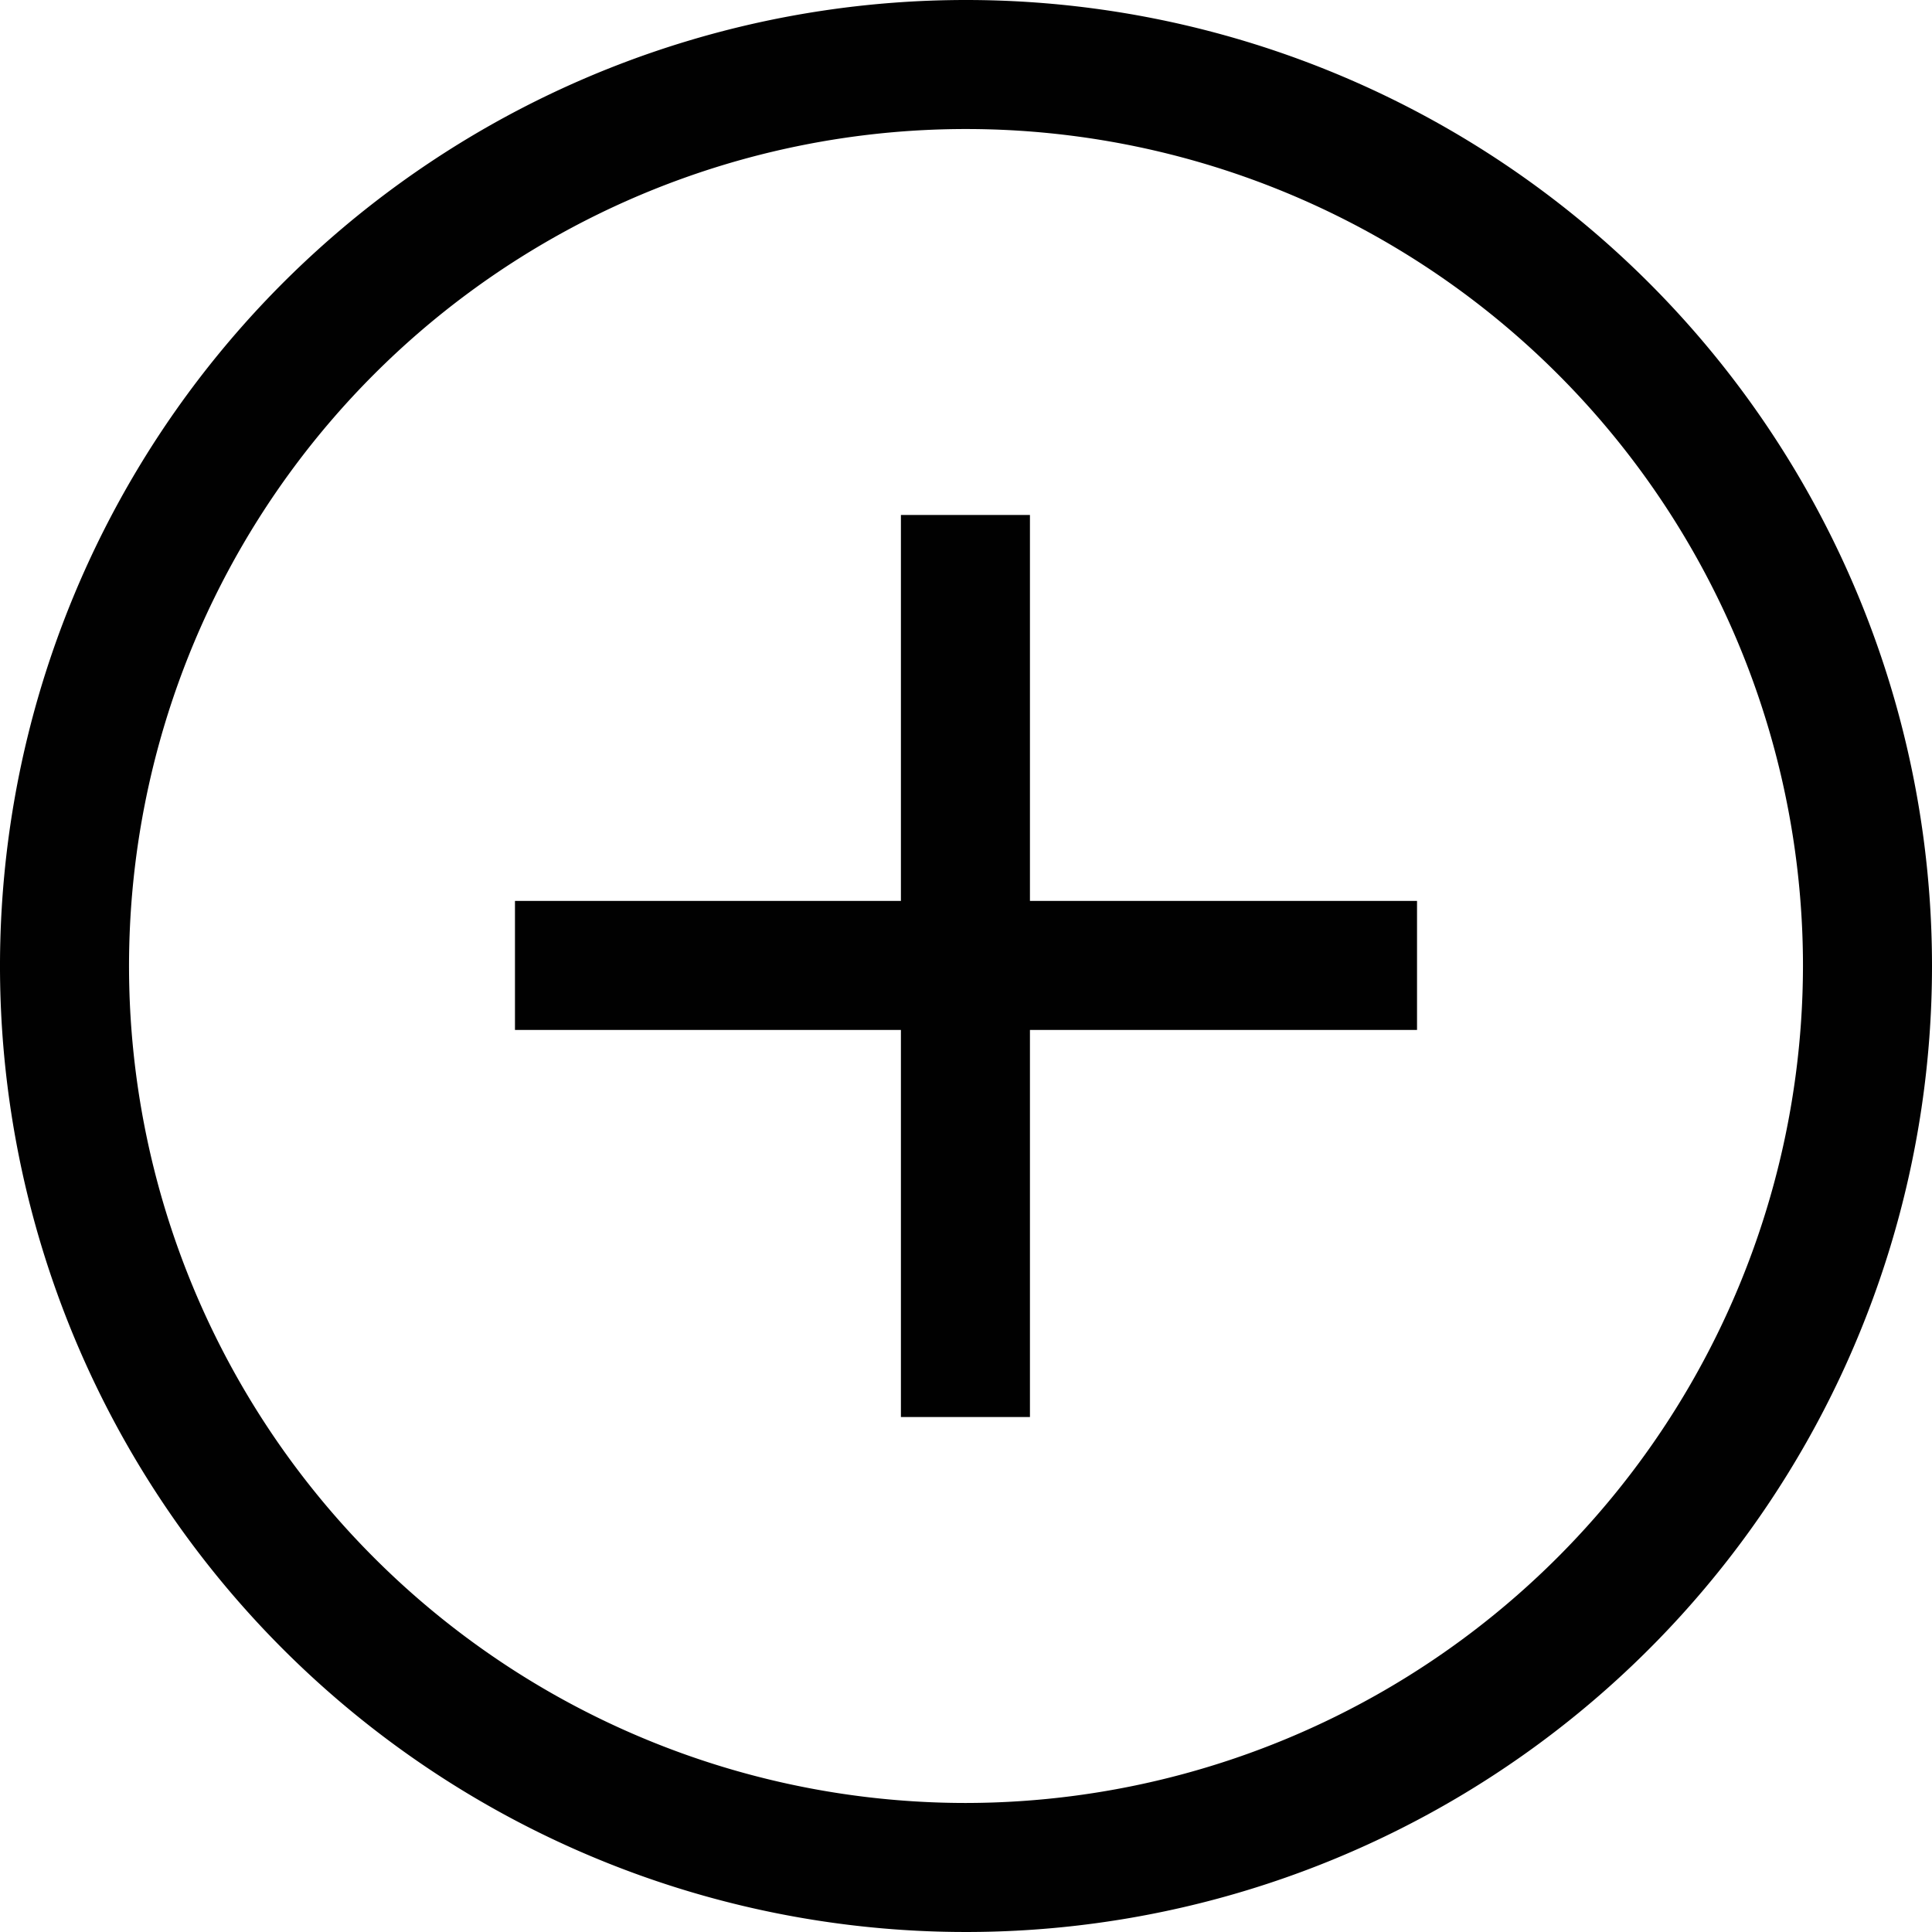 <svg id="Layer_1" data-name="Layer 1" xmlns="http://www.w3.org/2000/svg" viewBox="0 0 16.92 16.92"><defs><style>.cls-1{fill:#010101;}</style></defs><title>icon</title><path class="cls-1" d="M8.46,0a8.46,8.46,0,1,0,8.46,8.46A8.46,8.46,0,0,0,8.46,0Zm0,15.79a7.33,7.33,0,1,1,7.33-7.33A7.34,7.34,0,0,1,8.46,15.79Z"/><polygon class="cls-1" points="9.02 4.51 7.89 4.51 7.89 7.89 4.51 7.89 4.51 9.02 7.89 9.02 7.89 12.41 9.02 12.41 9.02 9.02 12.41 9.02 12.41 7.89 9.02 7.89 9.02 4.51"/></svg>